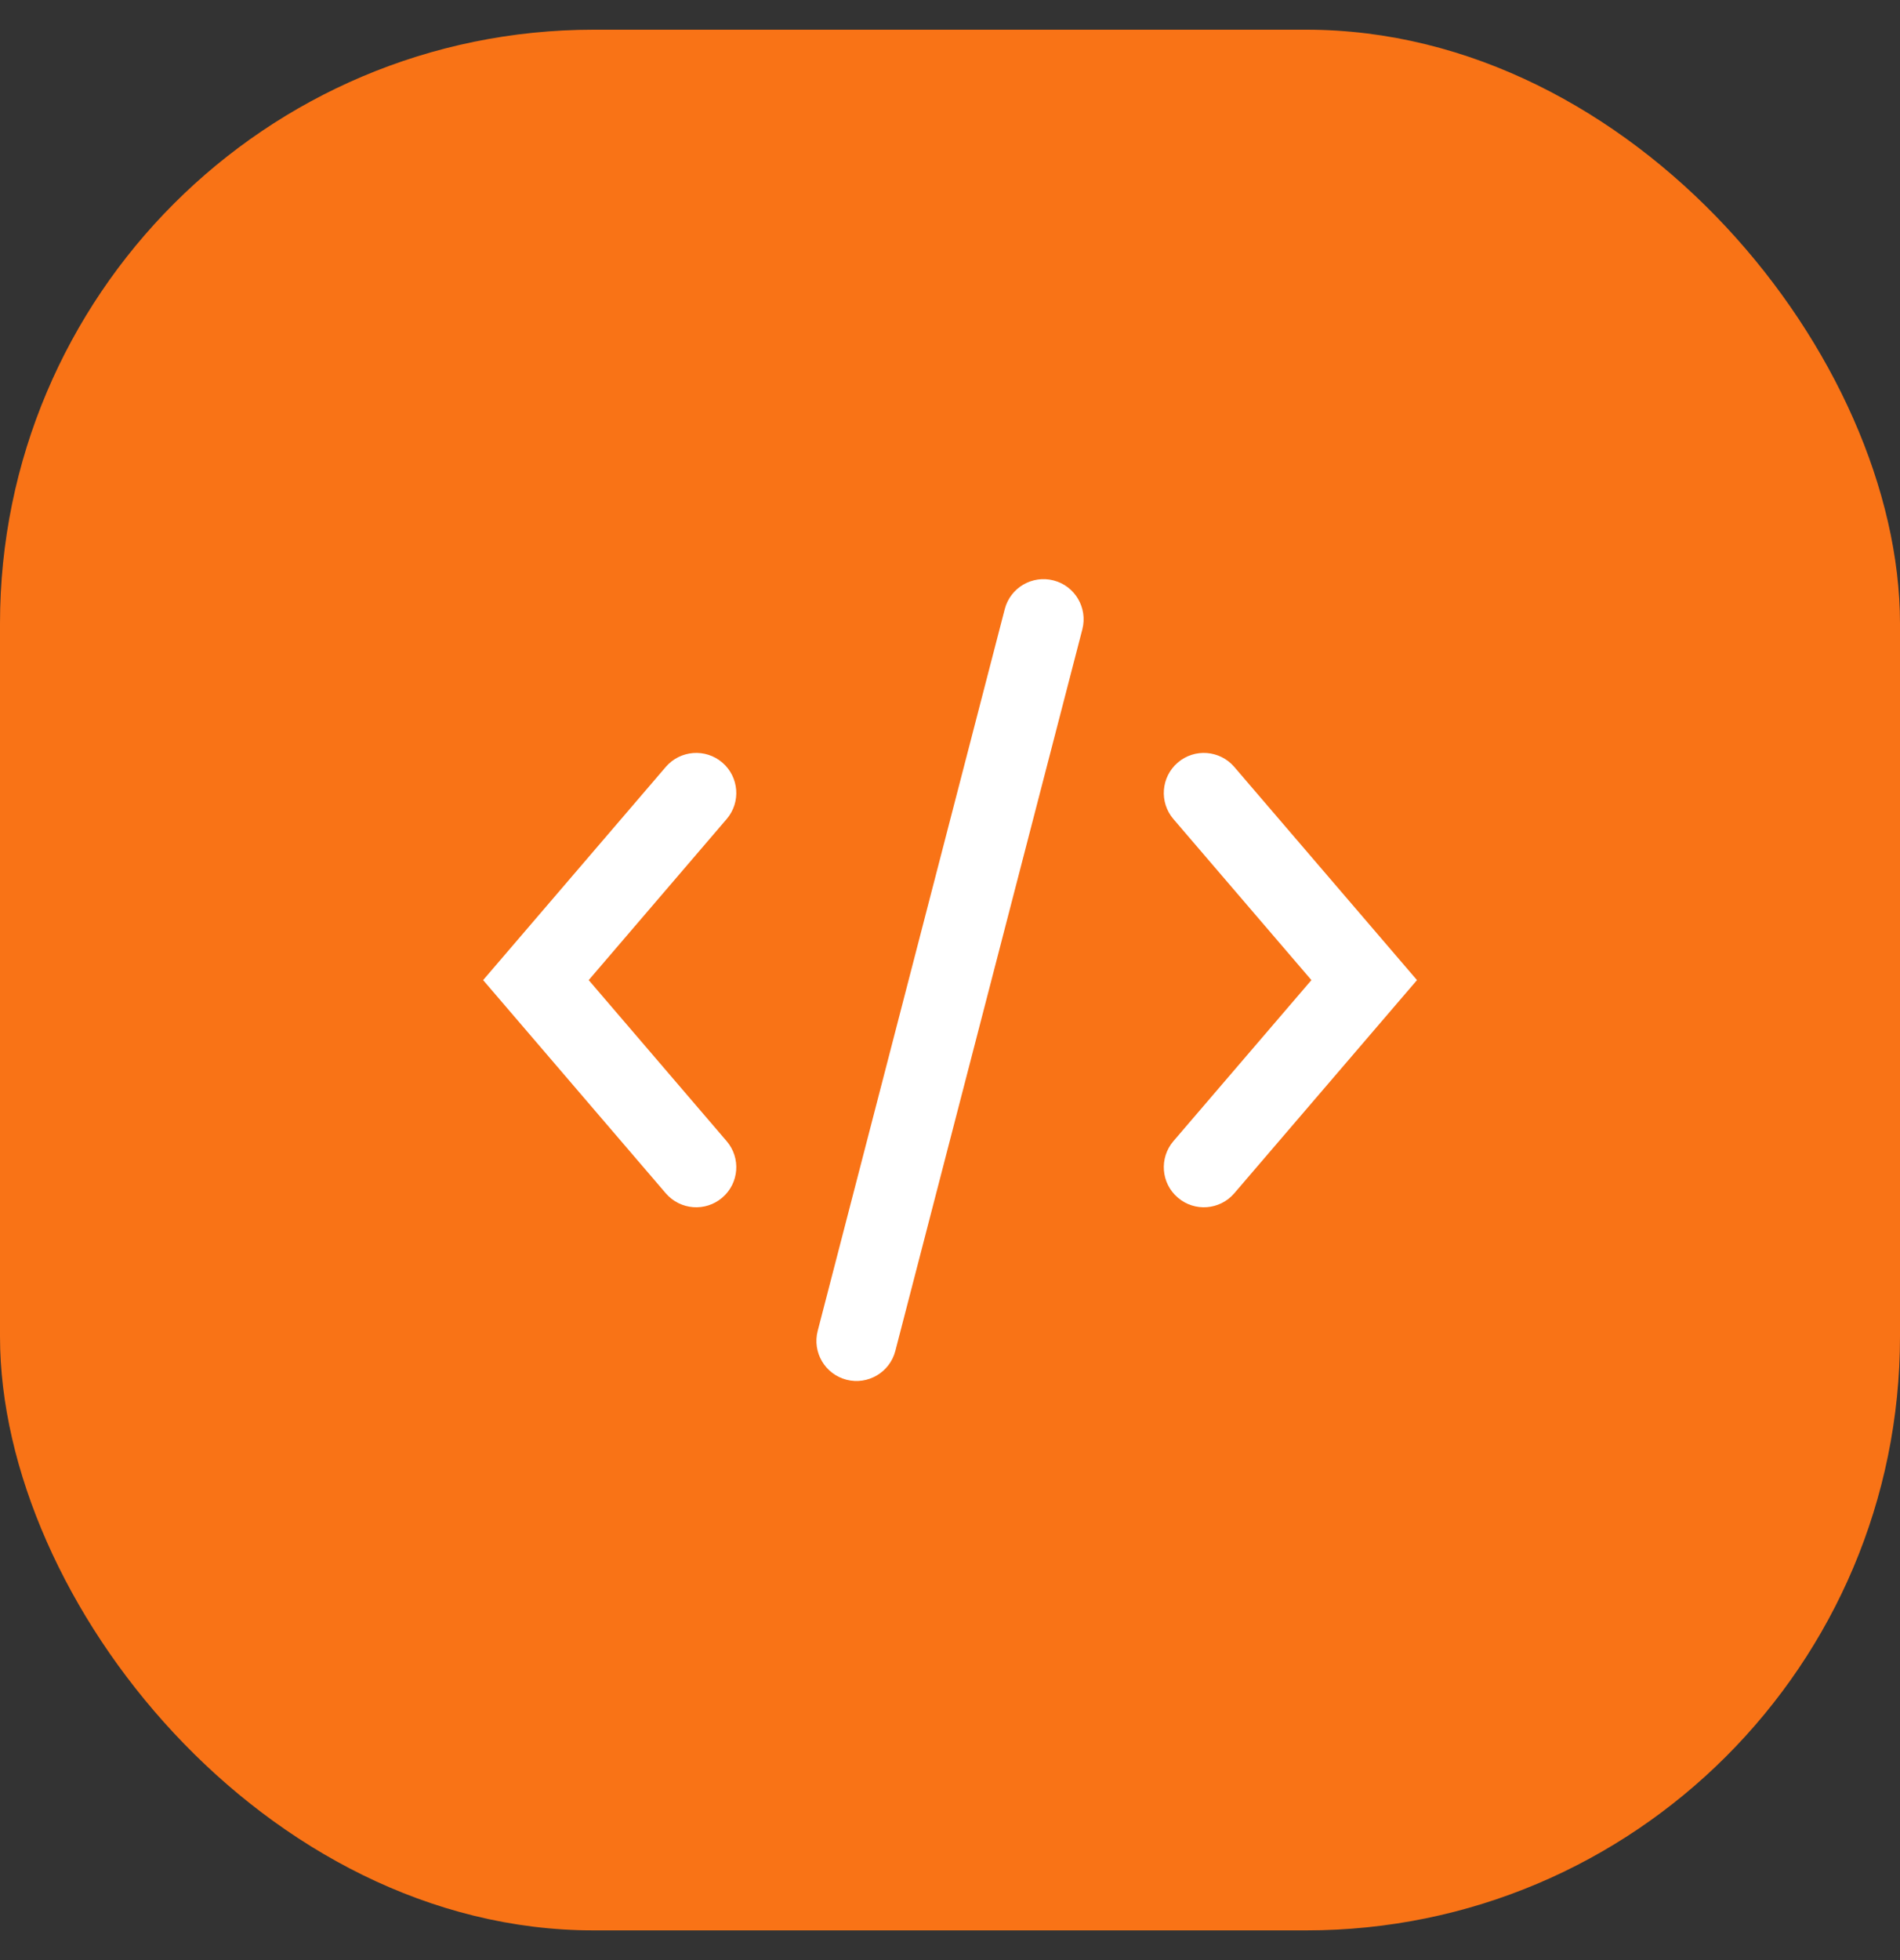 <svg width="32" height="33" viewBox="0 0 32 33" fill="#F97316" xmlns="http://www.w3.org/2000/svg">
<rect x="0" y="0" width="32" height="33" fill="#333333" stroke="none"/>
<rect y="0.5" width="32" height="32" rx="10" />
<path fill-rule="evenodd" clip-rule="evenodd" d="M11.213 12.912C11.456 12.629 11.882 12.596 12.165 12.838C12.448 13.081 12.481 13.507 12.238 13.79L9.915 16.501L12.238 19.212C12.481 19.495 12.448 19.921 12.165 20.163C11.882 20.406 11.456 20.373 11.213 20.09L8.137 16.501L11.213 12.912ZM20.788 12.912C20.546 12.629 20.119 12.596 19.837 12.838C19.553 13.081 19.521 13.507 19.763 13.79L22.087 16.501L19.763 19.212C19.521 19.495 19.553 19.921 19.837 20.163C20.119 20.406 20.546 20.373 20.788 20.09L23.865 16.501L20.788 12.912Z" fill="white"/>
<path fill-rule="evenodd" clip-rule="evenodd" d="M17.745 9.772C18.105 9.865 18.322 10.234 18.229 10.595L15.079 22.745C14.985 23.105 14.617 23.322 14.256 23.229C13.895 23.135 13.678 22.767 13.772 22.406L16.922 10.256C17.015 9.895 17.384 9.678 17.745 9.772Z" fill="white"/>
</svg>
